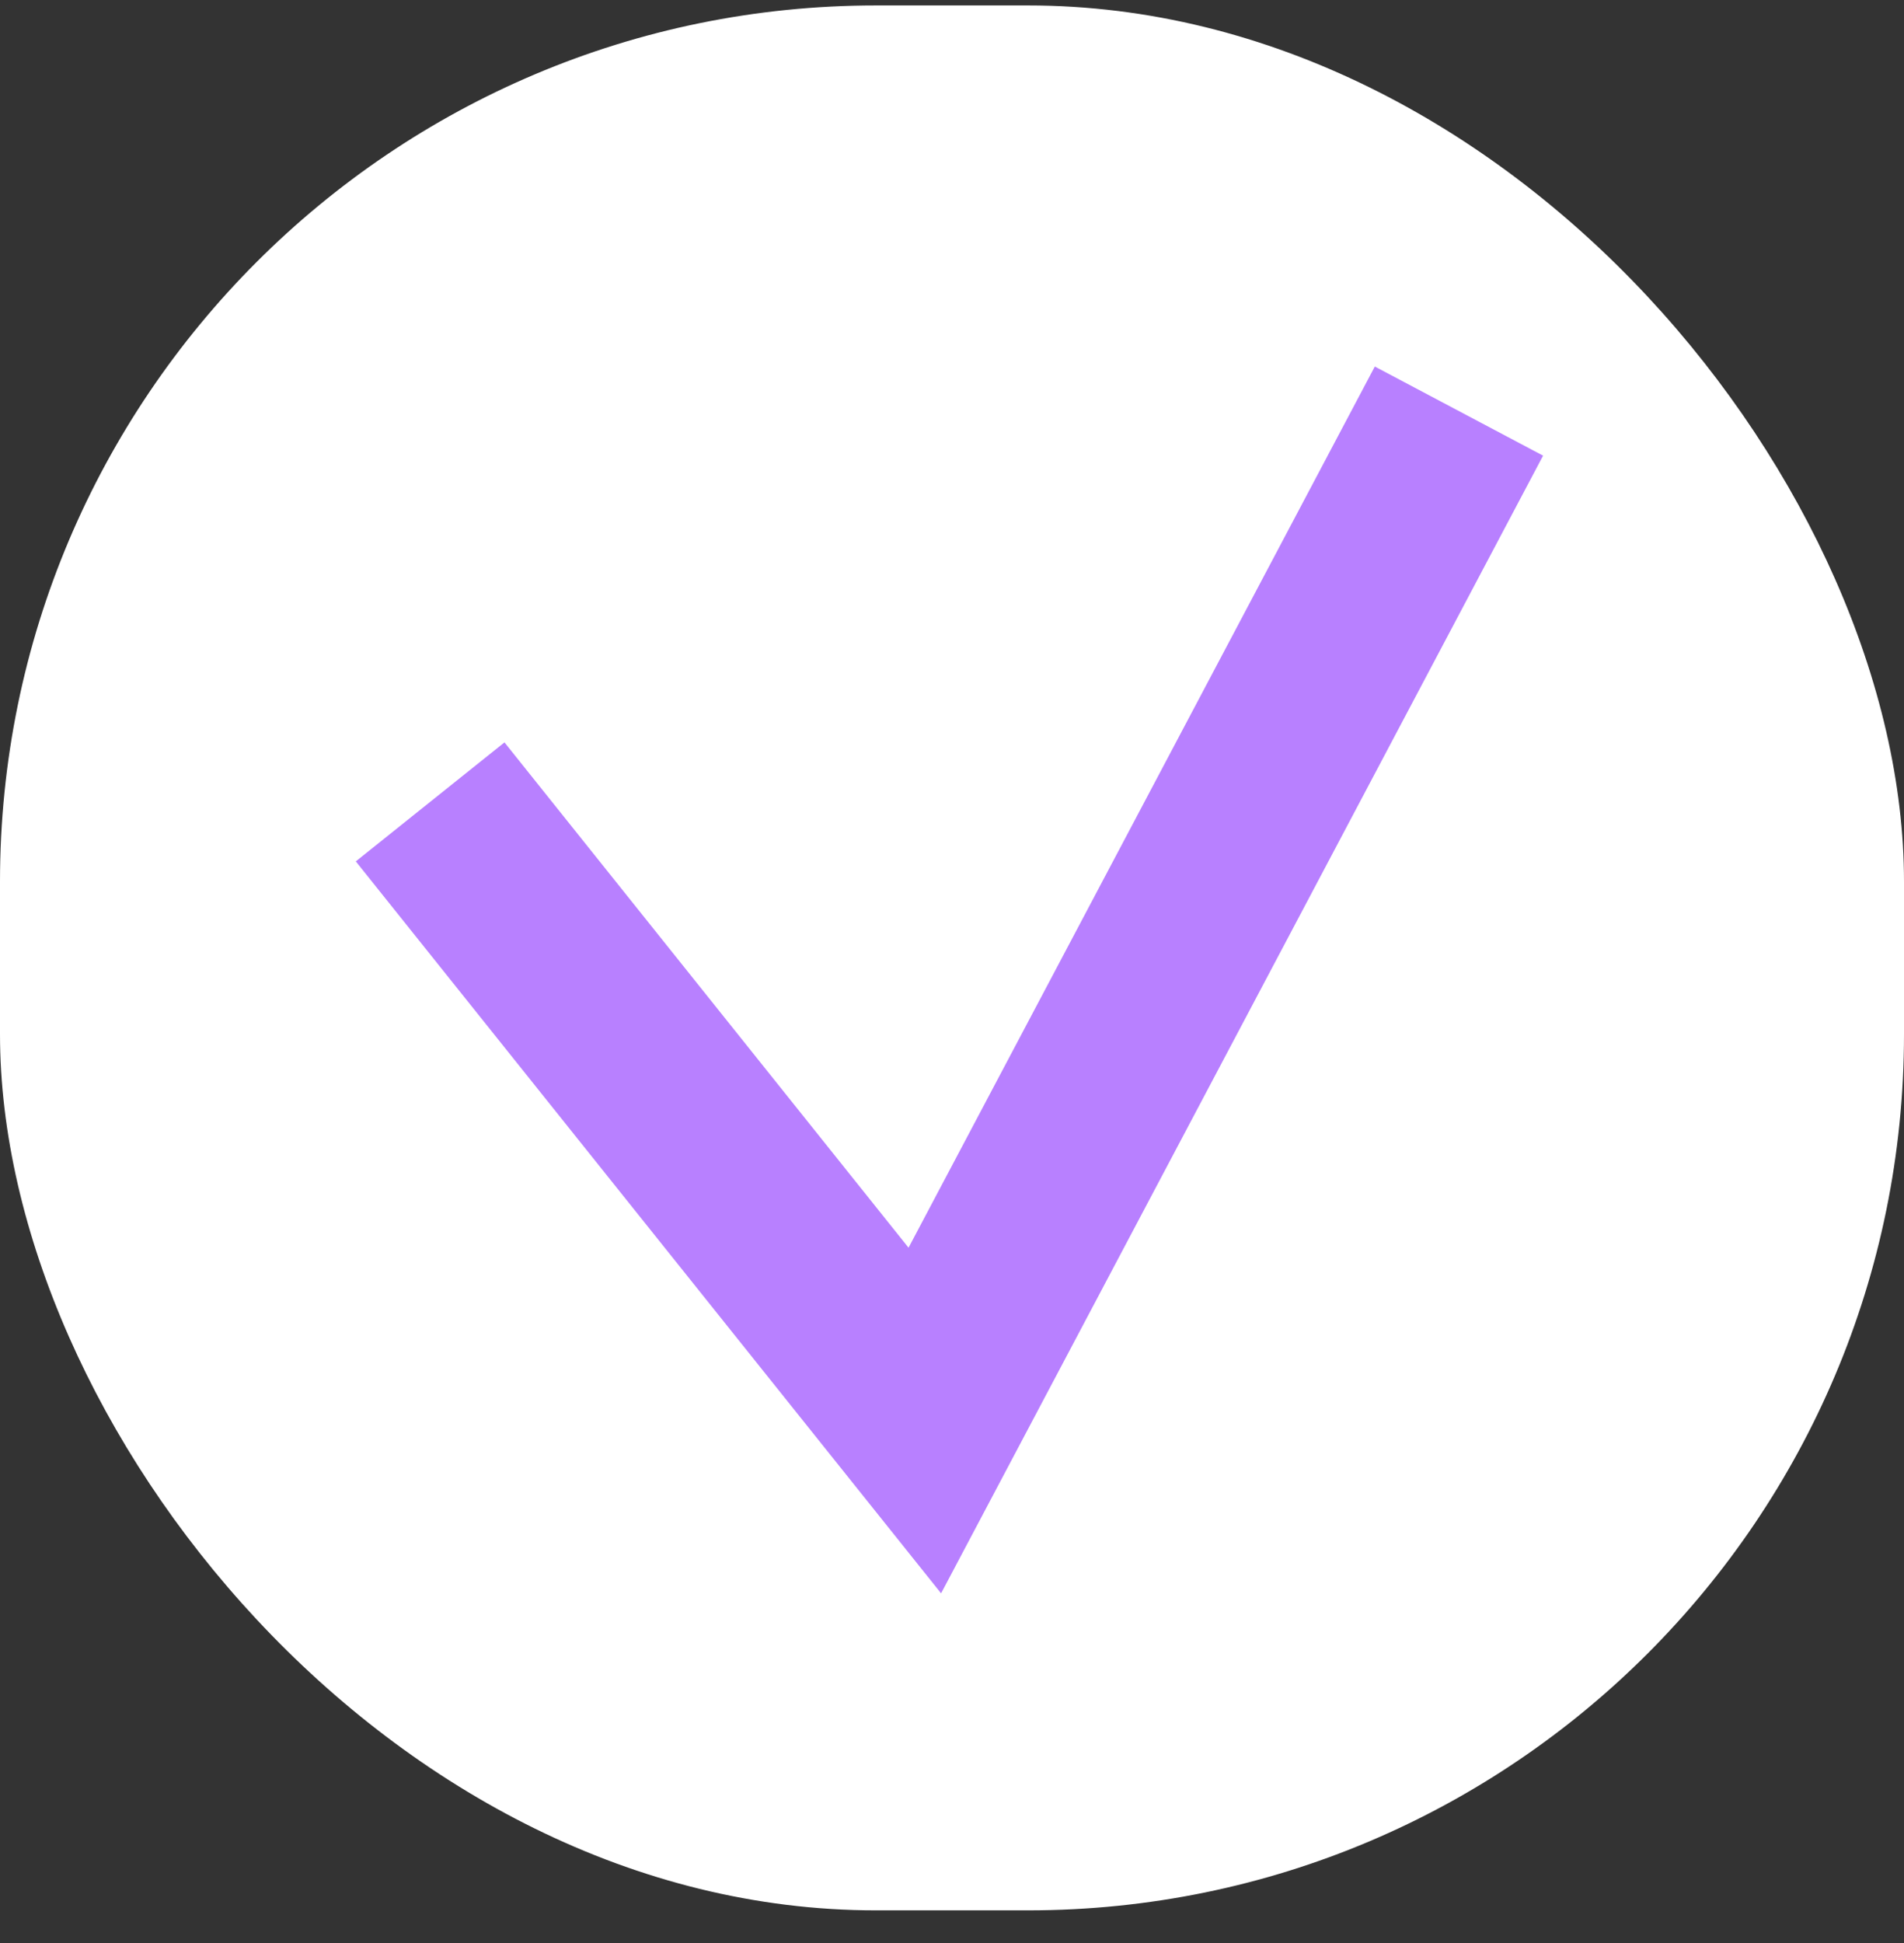 <svg width="50" height="51" viewBox="0 0 50 51" fill="none" xmlns="http://www.w3.org/2000/svg">
<rect x="0" y="0" width="50" height="51" fill="#333333" stroke="none"/>
<rect y="0.143" width="50" height="50" rx="23" fill="white"/>
<path d="M12.857 23L24.286 37.286L37.143 13" stroke="#B880FF" stroke-width="5" stroke-linecap="square"/>
</svg>
